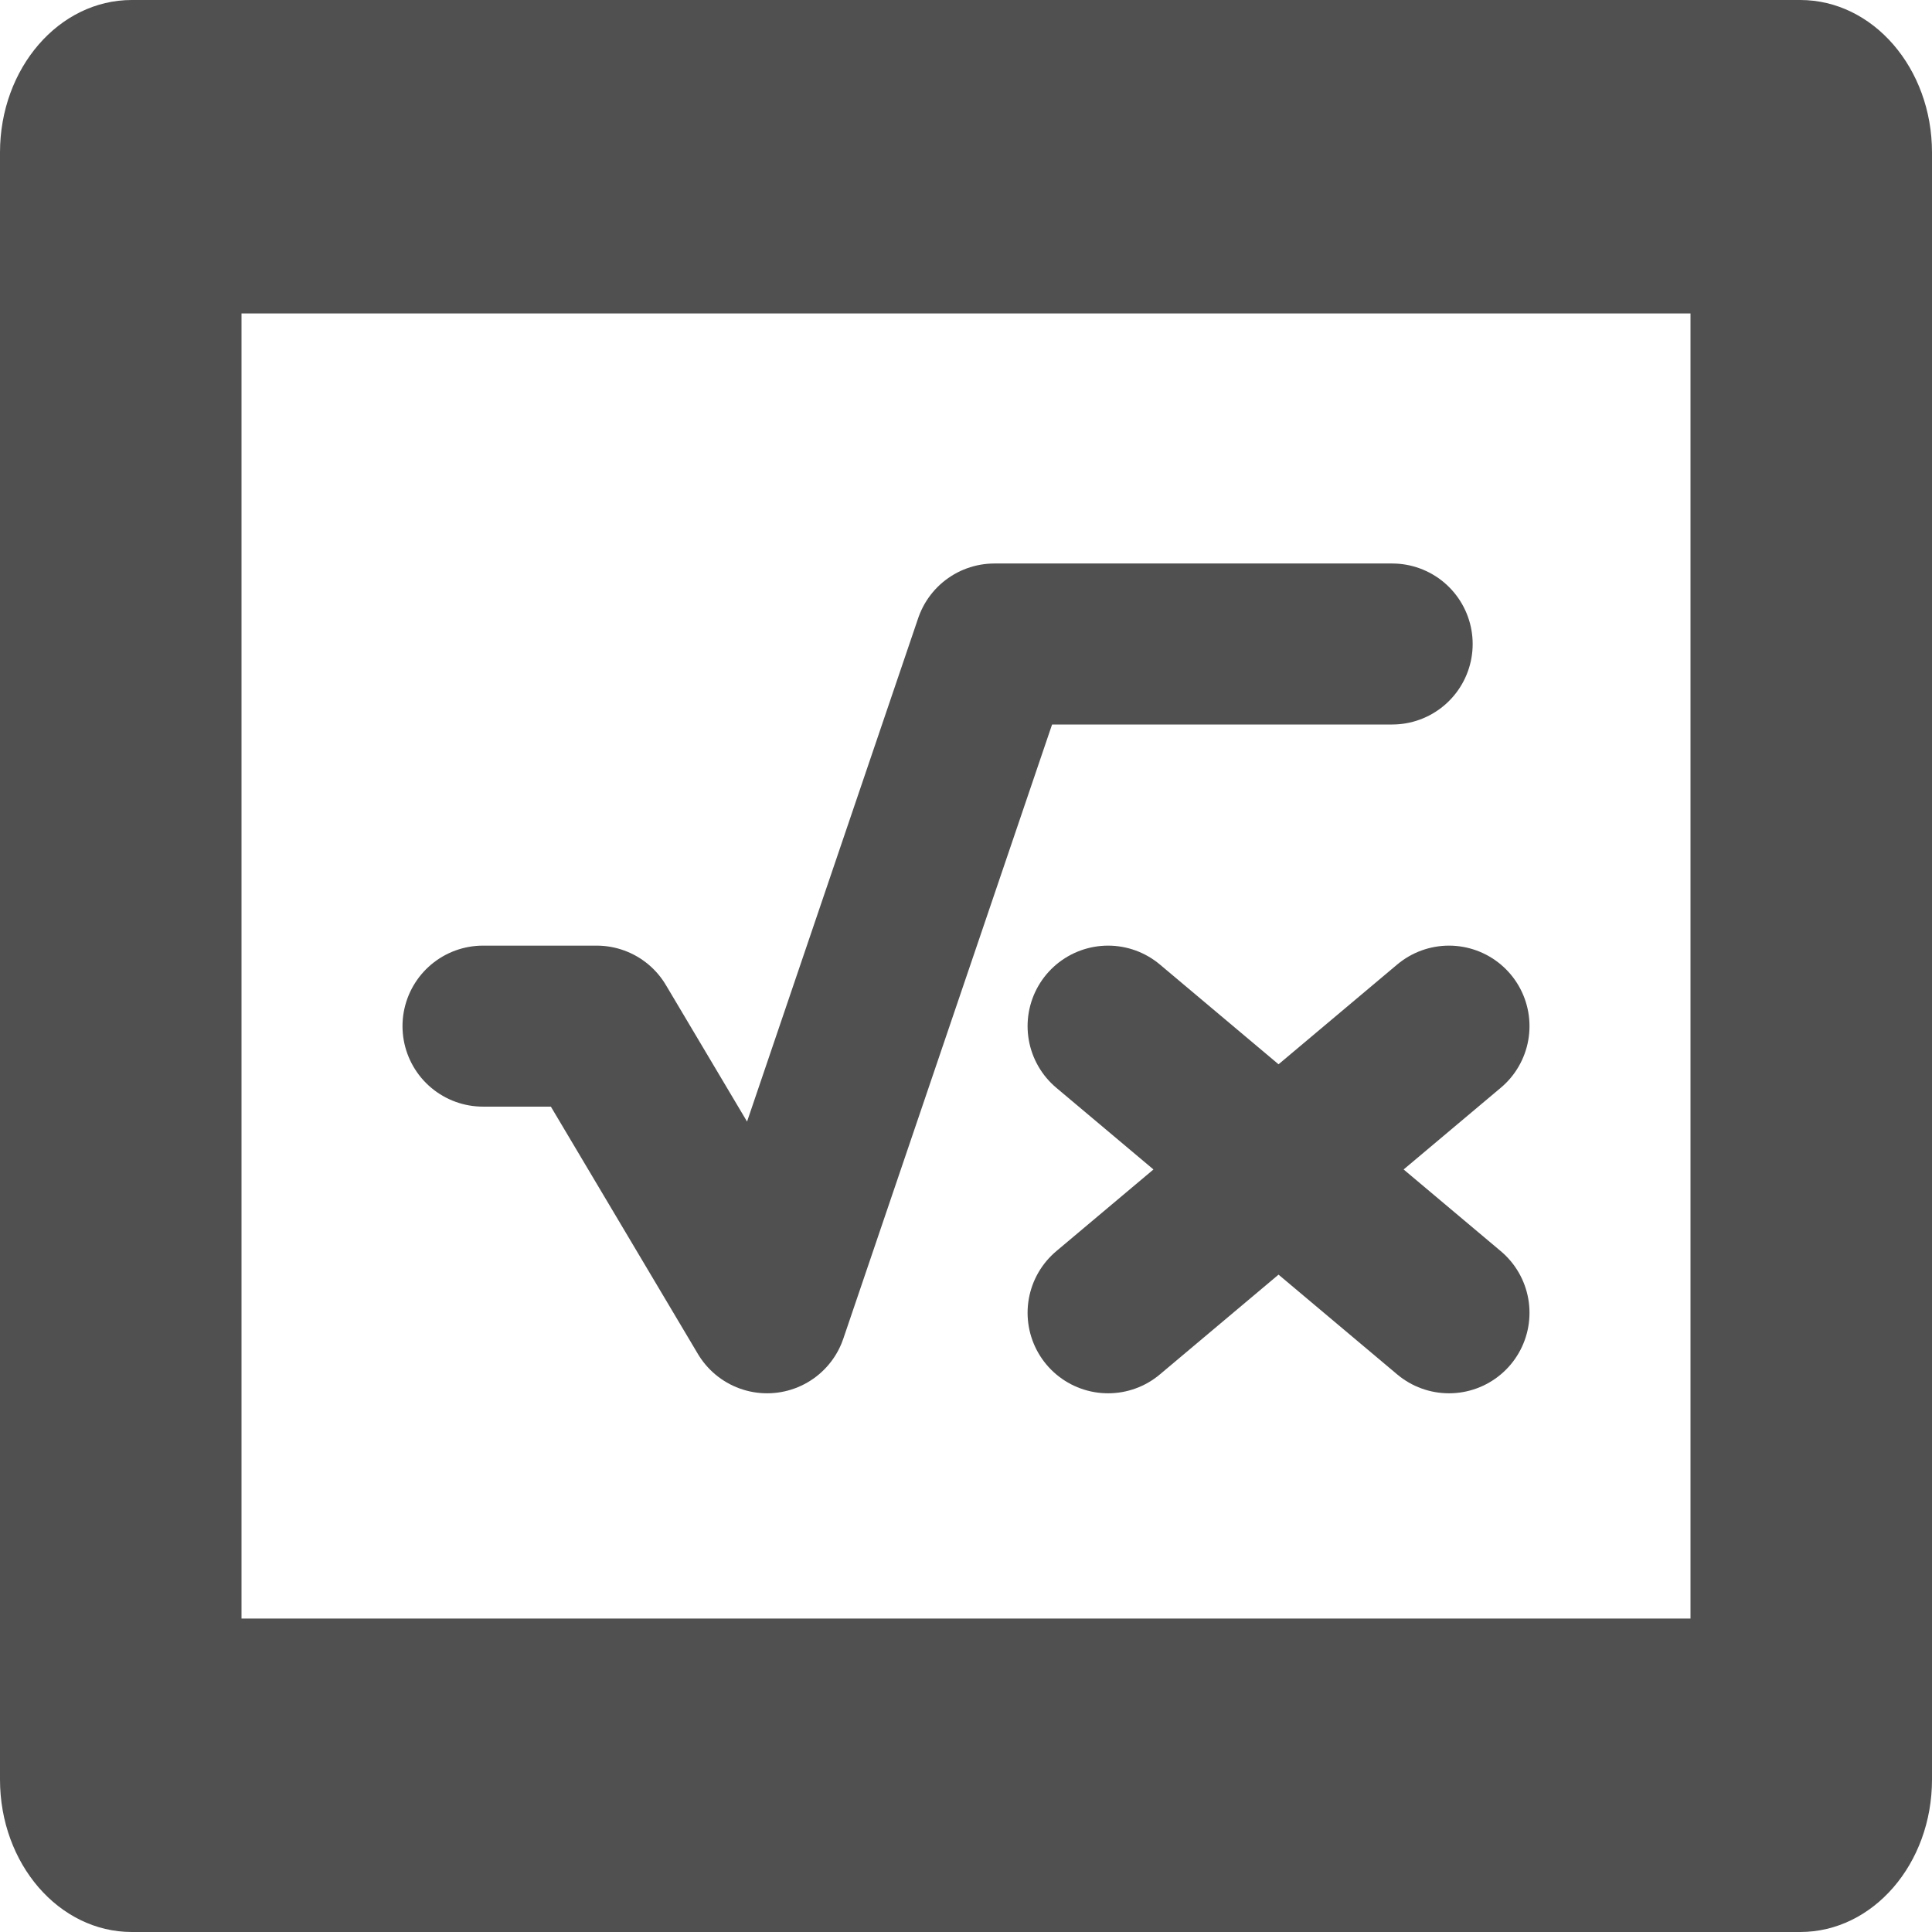 <svg width="24" height="24" viewBox="0 0 24 24" fill="none" xmlns="http://www.w3.org/2000/svg">
<g clip-path="url(#clip0_450_12)">
<path d="M1.637 0C0.732 0 0 0.848 0 1.894V22.106C0 23.152 0.732 24 1.637 24H22.363C23.268 24 24 23.152 24 22.106V1.894C24 0.848 23.268 0 22.363 0H1.637ZM3 3.894H21V20.106H18H12H3V3.894Z" fill="#505050"/>
<path d="M17.294 8H12.353L9.529 16.308L7.412 12.747H6M13.765 12.747L18 16.308M13.765 16.308L18 12.747" stroke="#505050" stroke-width="2" stroke-linecap="round" stroke-linejoin="round"/>
</g>
<defs>
<clipPath id="clip0_450_12">
<rect width="24" height="24" fill="white"/>
</clipPath>
</defs>
</svg>
